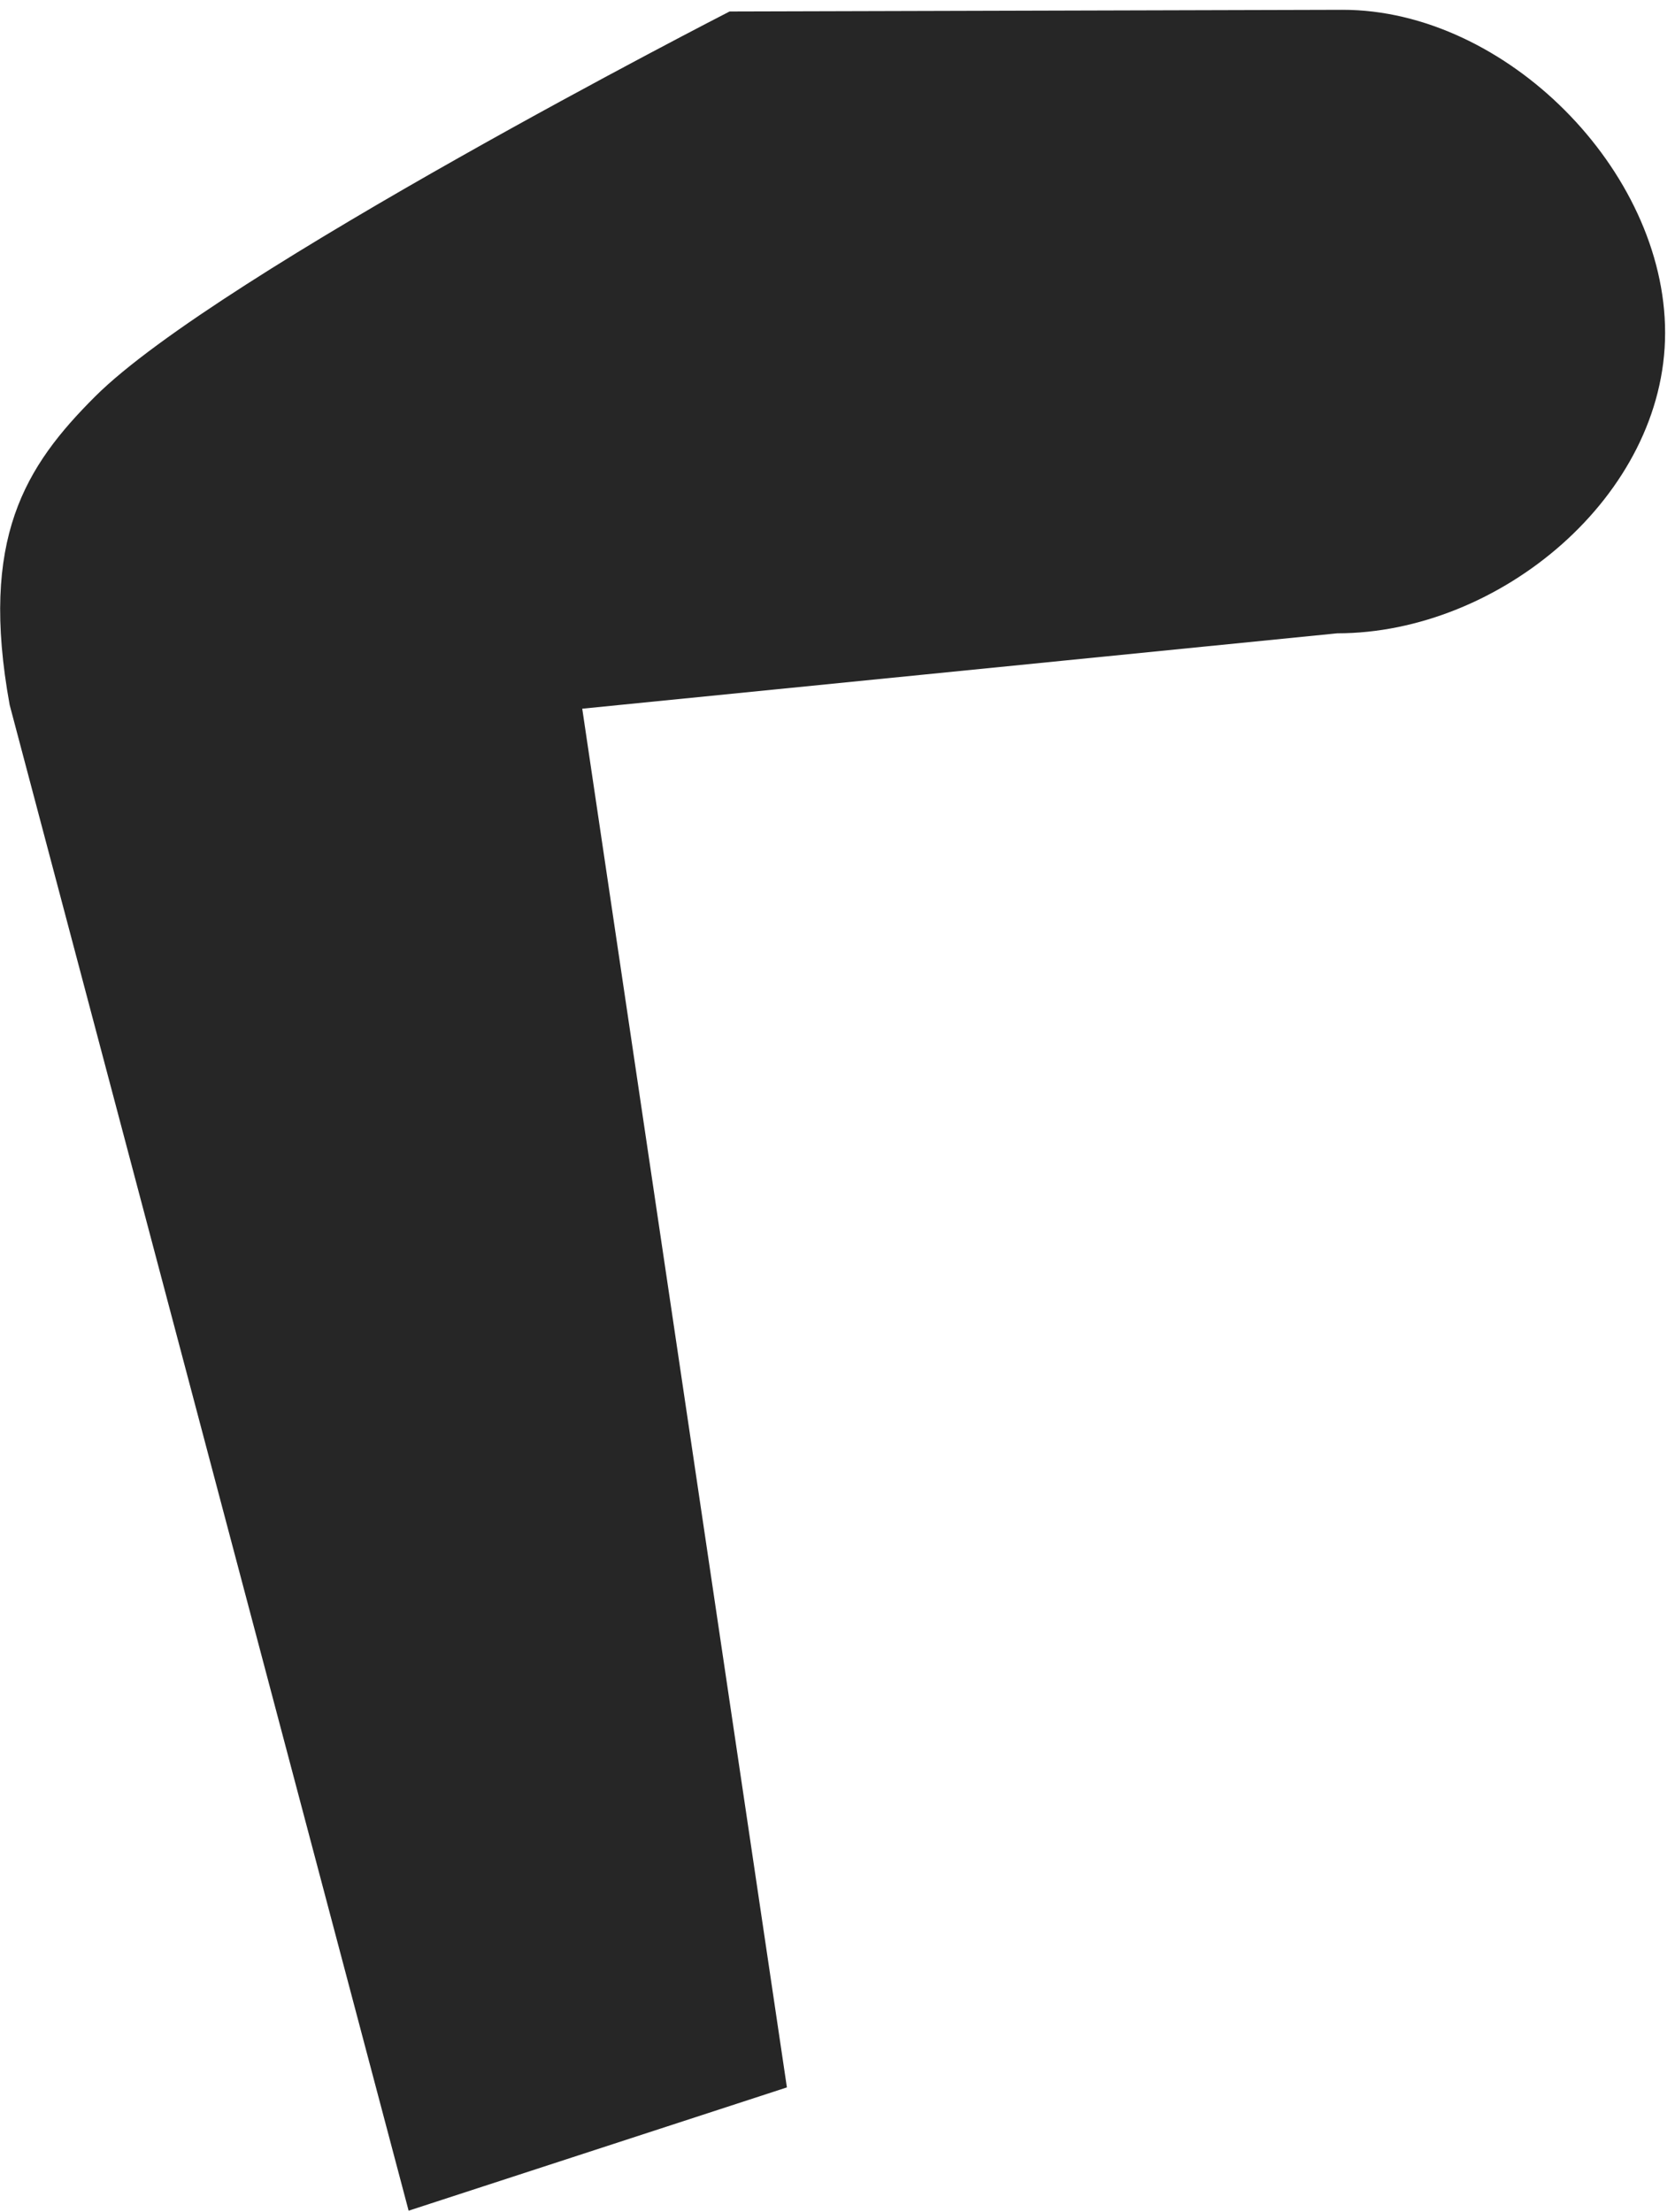 <?xml version="1.0" encoding="UTF-8" standalone="no"?><svg width='150' height='198' viewBox='0 0 150 198' fill='none' xmlns='http://www.w3.org/2000/svg'>
<path d='M36.593 197.883L0.866 63.101C-1.844 48.211 2.236 41.757 8.522 35.488C19.568 24.472 65.335 1.028 65.335 1.028L120.242 0.878C134.802 0.878 149.114 15.232 149.114 29.788C149.114 44.344 134.313 56.689 119.754 56.689L52.141 63.436L70.469 186.847L36.593 197.883Z' fill='#262626'/>
</svg>
